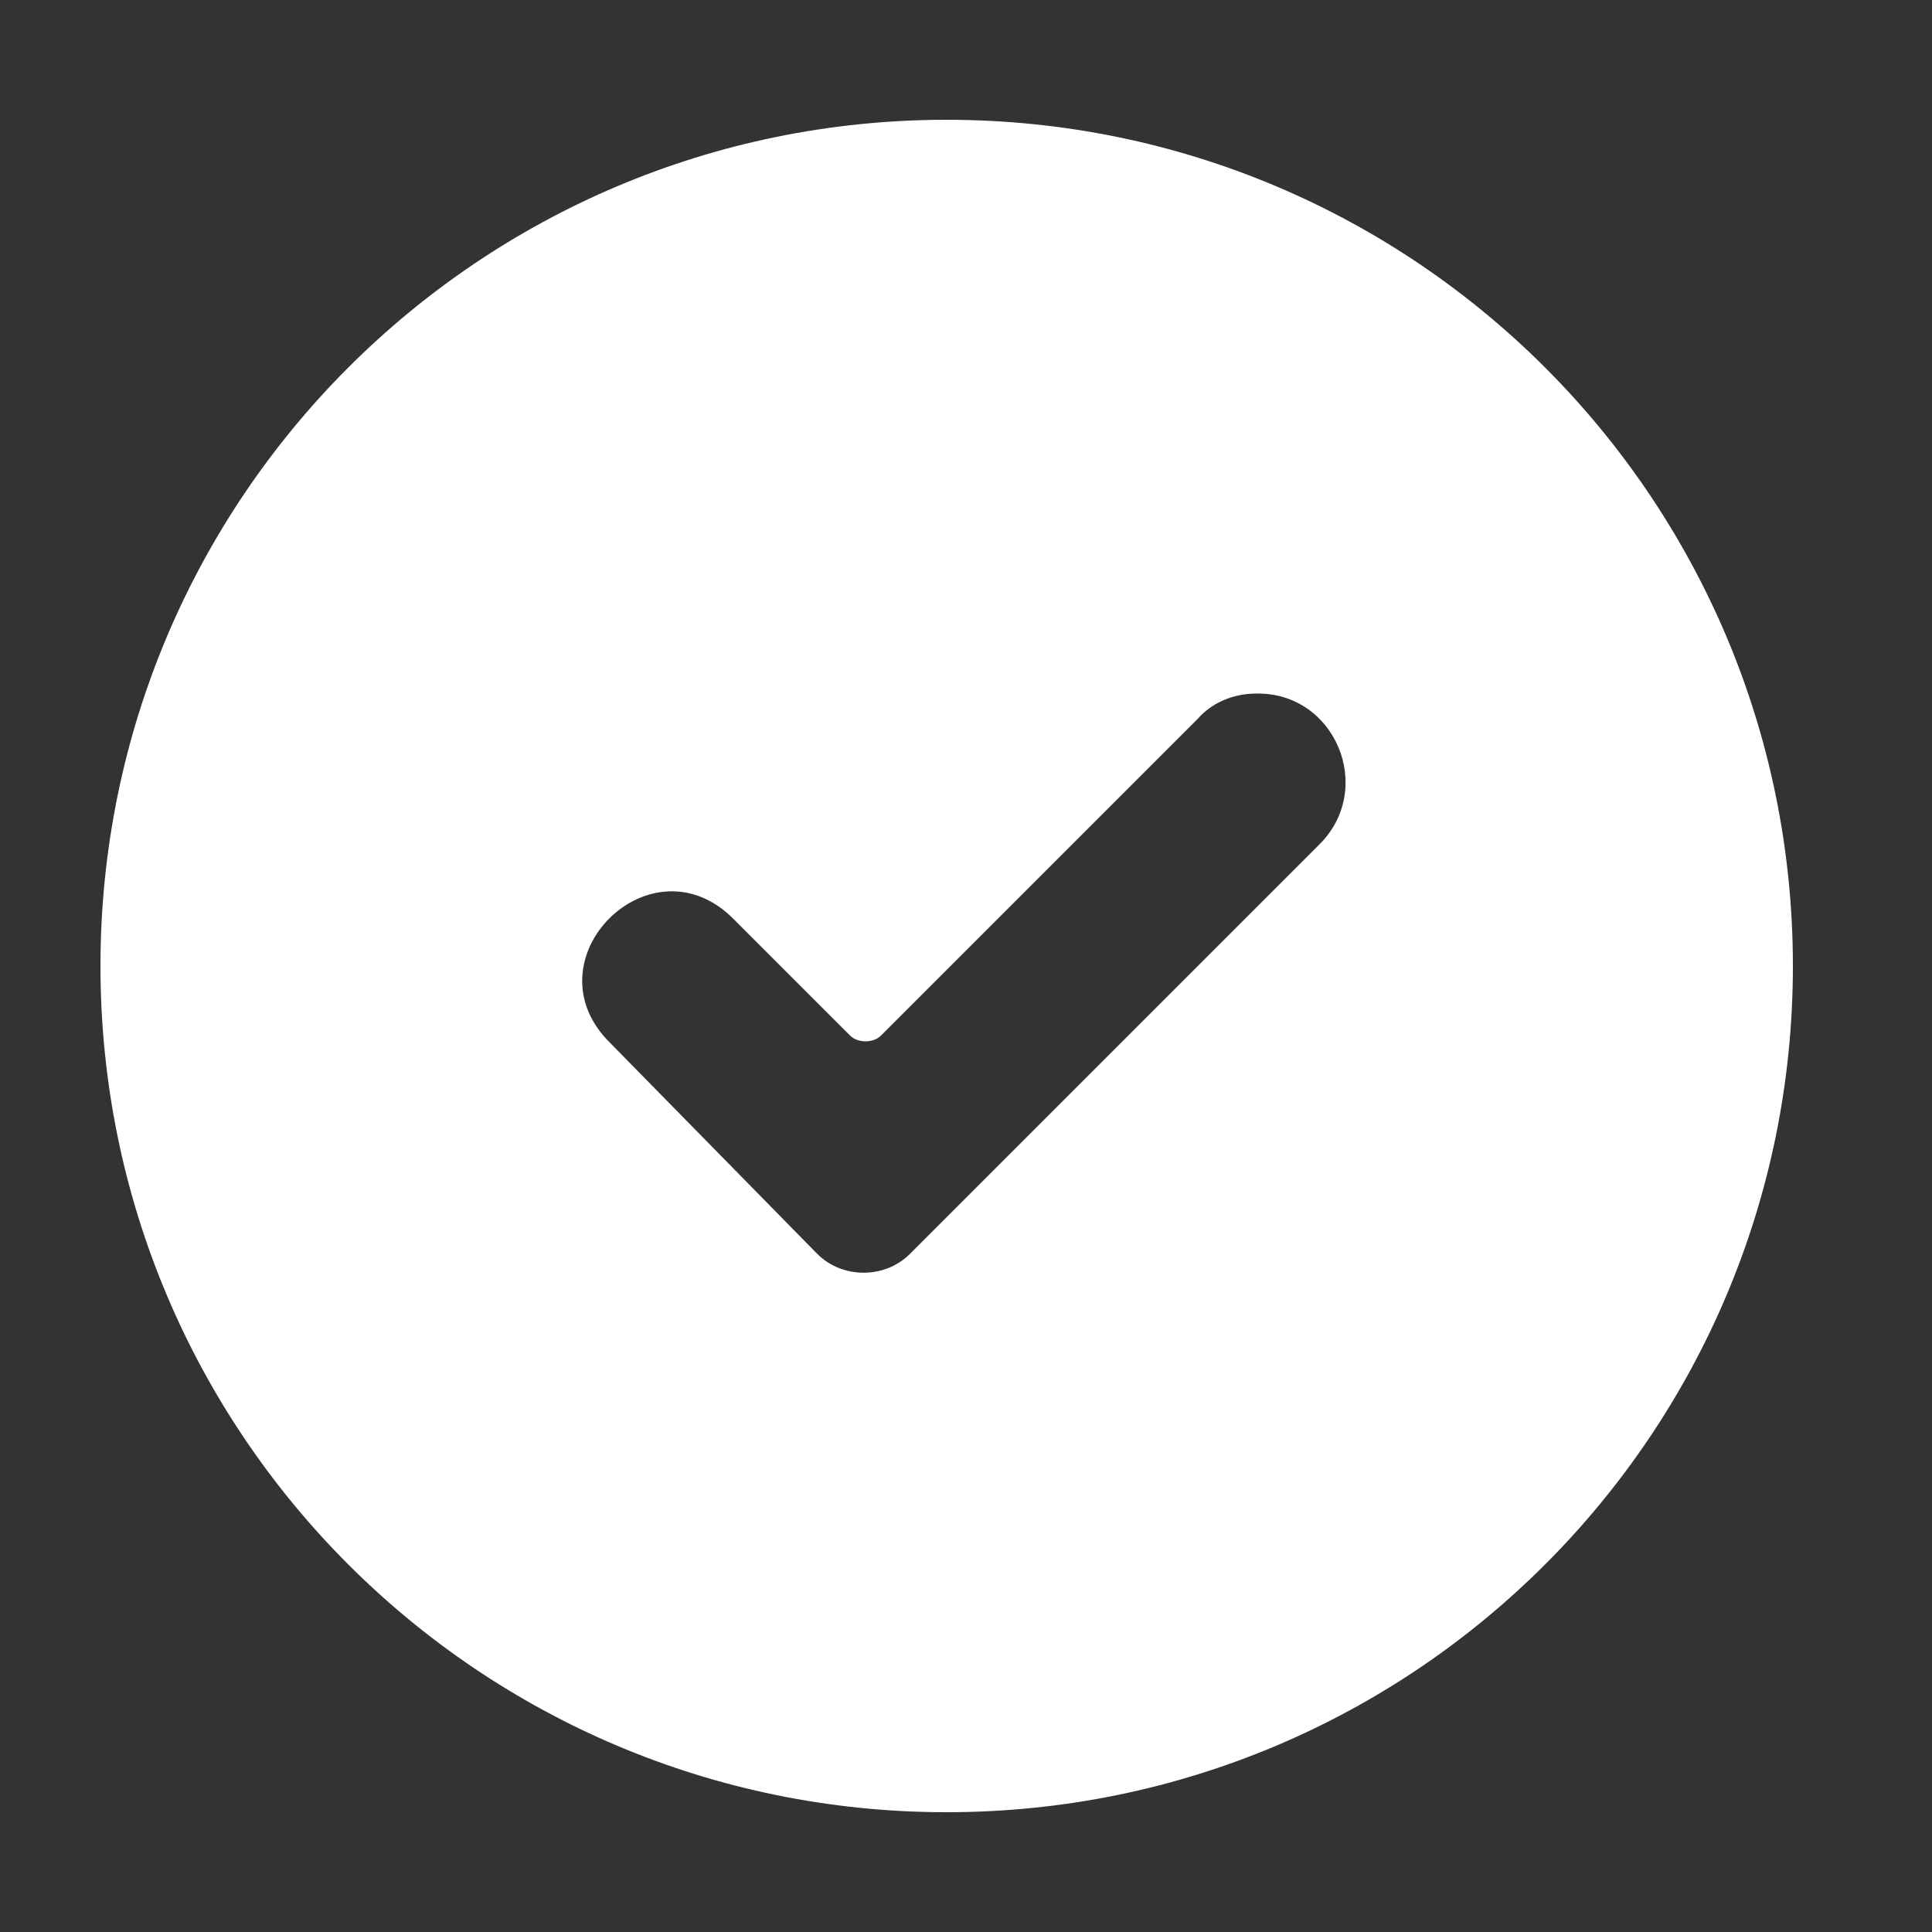 <svg xmlns="http://www.w3.org/2000/svg" xmlns:xlink="http://www.w3.org/1999/xlink" x="0" y="0" fill="#FFF" enable-background="new 0 0 100 100" version="1.1" viewBox="0 0 100 100" xml:space="preserve"><rect x="0" y="0" width="100" height="100" fill="#333333" stroke="none"/><g><path d="M942-244.8c-24.2,0-43.8,19.6-43.8,43.8s19.6,43.8,43.8,43.8s43.8-19.6,43.8-43.8S966.2-244.8,942-244.8z M958-215.1 c4.1-0.1,6.2,4.9,3.3,7.8l-21.2,21.2c-1.3,1.3-3.5,1.3-4.8,0L924.6-197c-4.4-4.3,2.1-10.8,6.4-6.4l6,6c0.4,0.4,1.2,0.4,1.6,0 l16.4-16.4C955.7-214.6,956.8-215.1,958-215.1L958-215.1z" transform="translate(-893 251)"/></g></svg>